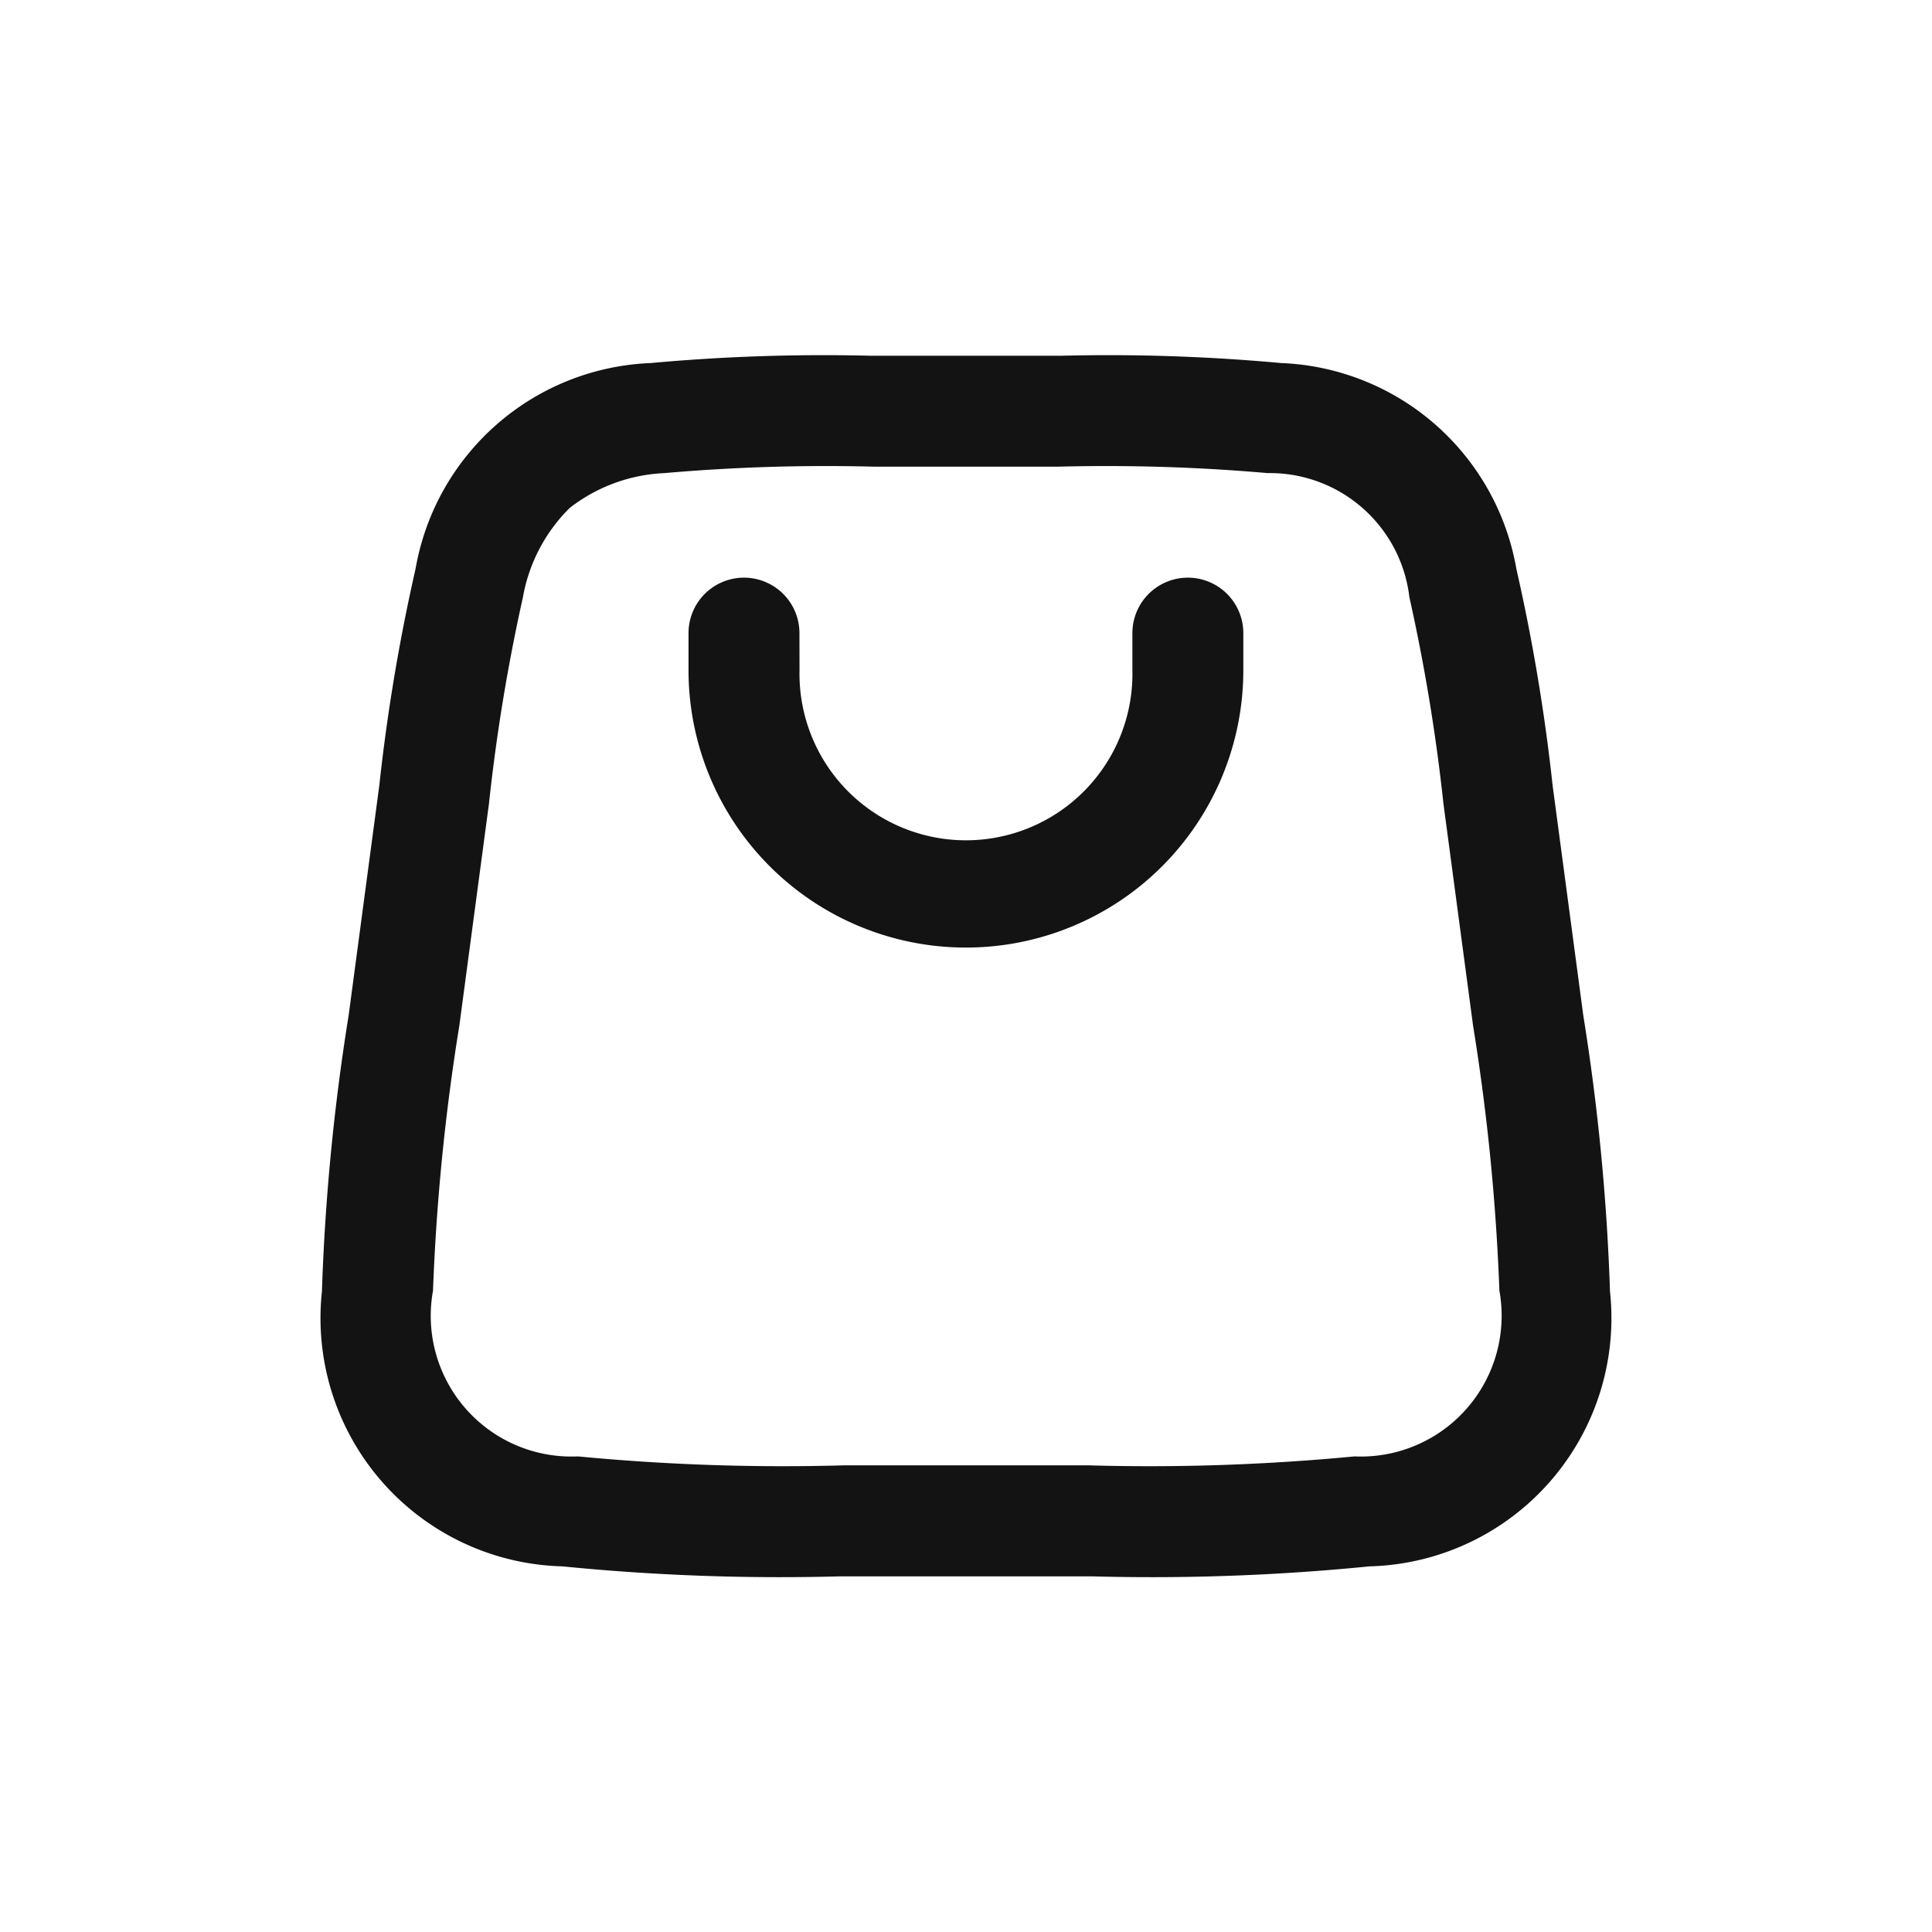 <svg id="bag" xmlns="http://www.w3.org/2000/svg" width="24" height="24" viewBox="0 0 24 24">
  <rect id="frame" width="24" height="24" fill="#fff" opacity="0"/>
  <g id="bag-2" data-name="bag" transform="translate(-142.844 -83.081)">
    <path id="Path_24818" data-name="Path 24818" d="M263.878,158.189a.689.689,0,0,0-1.378,0v.46a3.446,3.446,0,1,0,6.892,0v-.46a.689.689,0,1,0-1.378,0v.46a2.068,2.068,0,1,1-4.135,0Z" transform="translate(-111.103 -67.243)" fill="#131313"/>
    <path id="Path_24819" data-name="Path 24819" d="M153.651,87.5a23.609,23.609,0,0,0-2.725.091,3.089,3.089,0,0,0-2.92,2.557,23.561,23.561,0,0,0-.45,2.689l-.381,2.857a27.2,27.2,0,0,0-.332,3.431,3.085,3.085,0,0,0,2.989,3.414,27.238,27.238,0,0,0,3.444.124h3.135a27.24,27.24,0,0,0,3.444-.124,3.085,3.085,0,0,0,2.989-3.414,27.2,27.2,0,0,0-.332-3.431l-.381-2.857a23.561,23.561,0,0,0-.45-2.689,3.089,3.089,0,0,0-2.92-2.557,23.609,23.609,0,0,0-2.725-.091Zm-3.729,1.89a2.063,2.063,0,0,1,1.177-.432,23.034,23.034,0,0,1,2.6-.08h2.292a23.033,23.033,0,0,1,2.6.08,1.746,1.746,0,0,1,1.761,1.542,23.027,23.027,0,0,1,.423,2.565l.368,2.757a26.768,26.768,0,0,1,.327,3.292,1.749,1.749,0,0,1-1.8,2.059,26.758,26.758,0,0,1-3.307.111H153.33a26.757,26.757,0,0,1-3.307-.111,1.748,1.748,0,0,1-1.8-2.059,26.735,26.735,0,0,1,.327-3.292l.368-2.757a23.06,23.06,0,0,1,.422-2.565A2.063,2.063,0,0,1,149.922,89.39Z" fill="#131313" fill-rule="evenodd"/>
  </g>
</svg>
